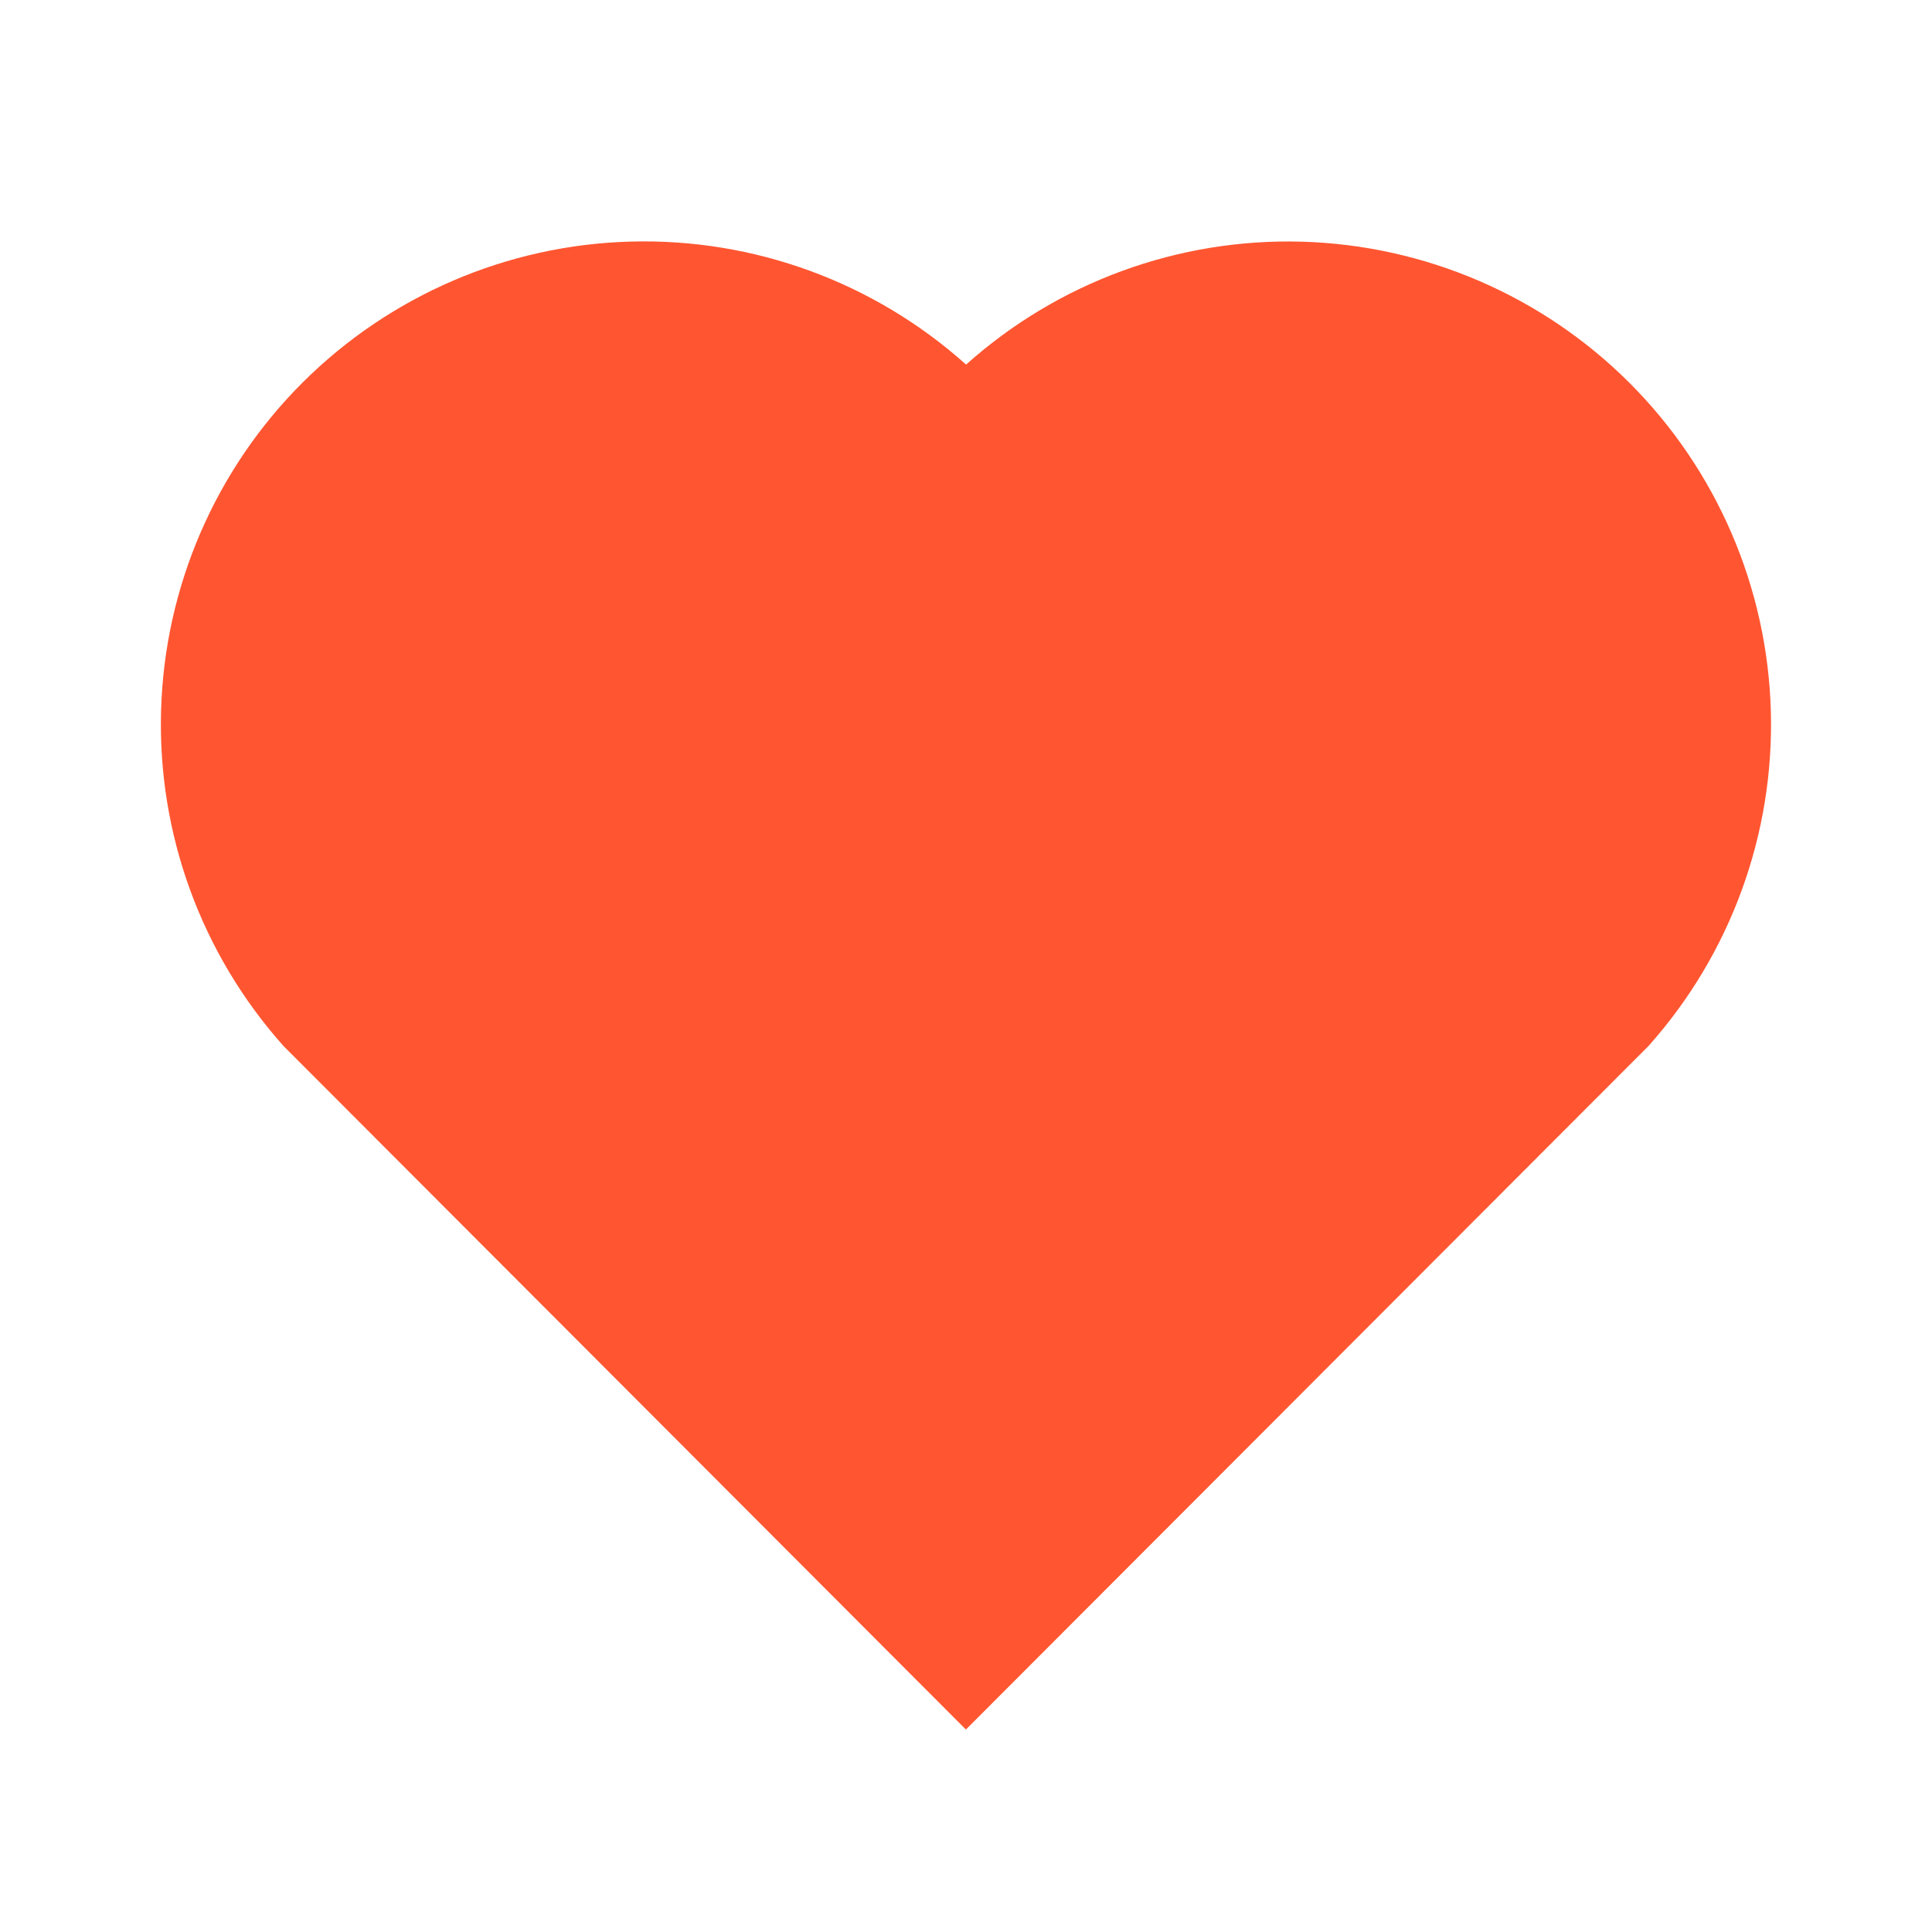 <svg width="24" height="24" viewBox="0 0 24 24" fill="none" xmlns="http://www.w3.org/2000/svg">
<path d="M12.001 4.529C13.144 3.506 14.634 2.96 16.167 3.002C17.7 3.045 19.159 3.673 20.243 4.757C21.326 5.84 21.954 7.297 21.998 8.828C22.042 10.359 21.499 11.85 20.479 12.993L11.999 21.485L3.521 12.993C2.5 11.849 1.956 10.357 2.001 8.825C2.045 7.292 2.674 5.835 3.759 4.752C4.845 3.669 6.303 3.042 7.836 3.001C9.369 2.959 10.859 3.506 12.001 4.529Z" fill="#FF5631"/>
</svg>
